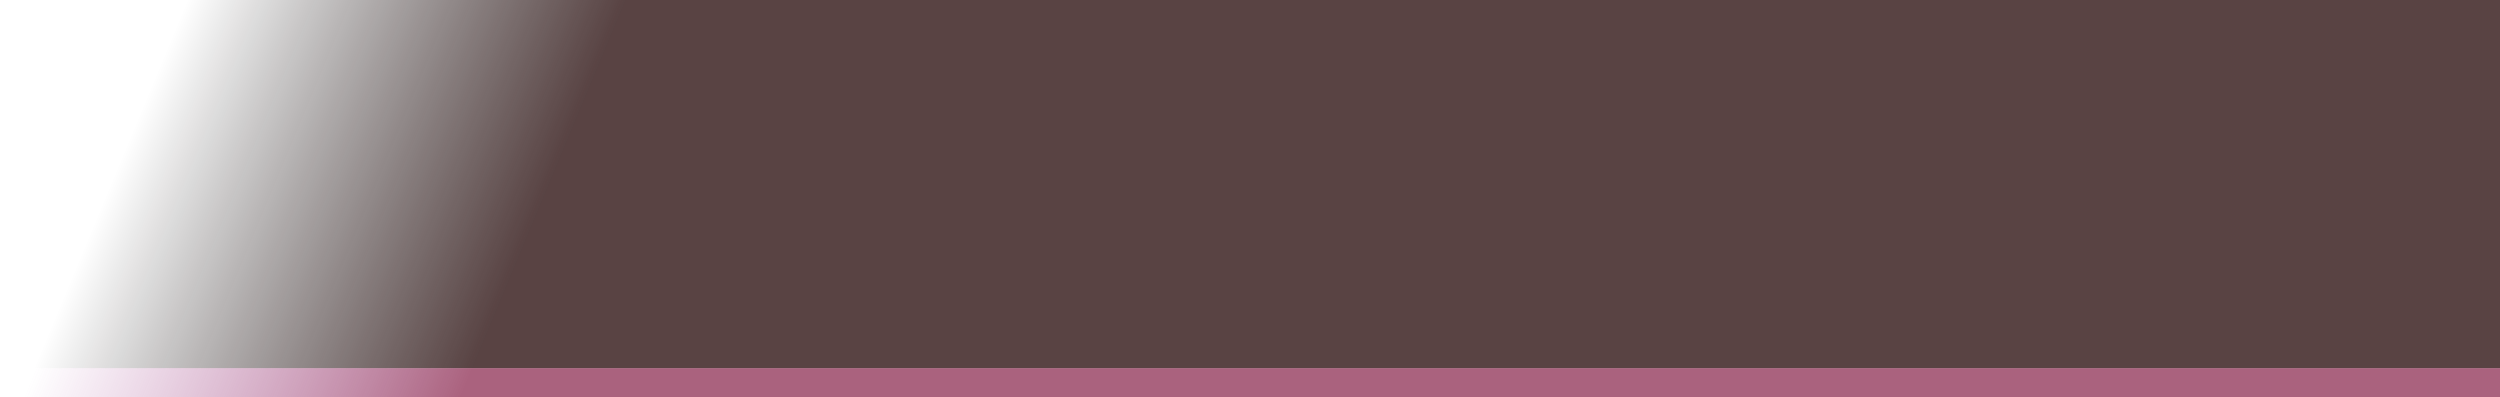 <?xml version="1.0" encoding="UTF-8" standalone="no"?>
<svg xmlns:xlink="http://www.w3.org/1999/xlink" height="38.5px" width="242.45px" xmlns="http://www.w3.org/2000/svg">
  <g transform="matrix(1.0, 0.0, 0.0, 1.0, 96.7, 17.9)">
    <path d="M145.75 17.8 L145.75 20.6 -96.7 20.6 -95.5 17.8 145.75 17.8" fill="url(#gradient0)" fill-rule="evenodd" stroke="none"/>
    <path d="M-95.5 17.8 L-80.55 -17.9 145.75 -17.9 145.75 17.8 -95.5 17.8" fill="url(#gradient1)" fill-rule="evenodd" stroke="none"/>
  </g>
  <defs>
    <linearGradient gradientTransform="matrix(0.026, 0.0, -0.01, 0.024, -65.25, 1.3)" gradientUnits="userSpaceOnUse" id="gradient0" spreadMethod="pad" x1="-819.2" x2="819.2">
      <stop offset="0.004" stop-color="#a6439a" stop-opacity="0.0"/>
      <stop offset="1.0" stop-color="#8e2e53" stop-opacity="0.749"/>
    </linearGradient>
    <linearGradient gradientTransform="matrix(0.026, 0.0, -0.01, 0.024, -65.25, 1.3)" gradientUnits="userSpaceOnUse" id="gradient1" spreadMethod="pad" x1="-819.2" x2="819.2">
      <stop offset="0.0" stop-color="#000000" stop-opacity="0.0"/>
      <stop offset="1.0" stop-color="#311616" stop-opacity="0.808"/>
    </linearGradient>
  </defs>
</svg>
